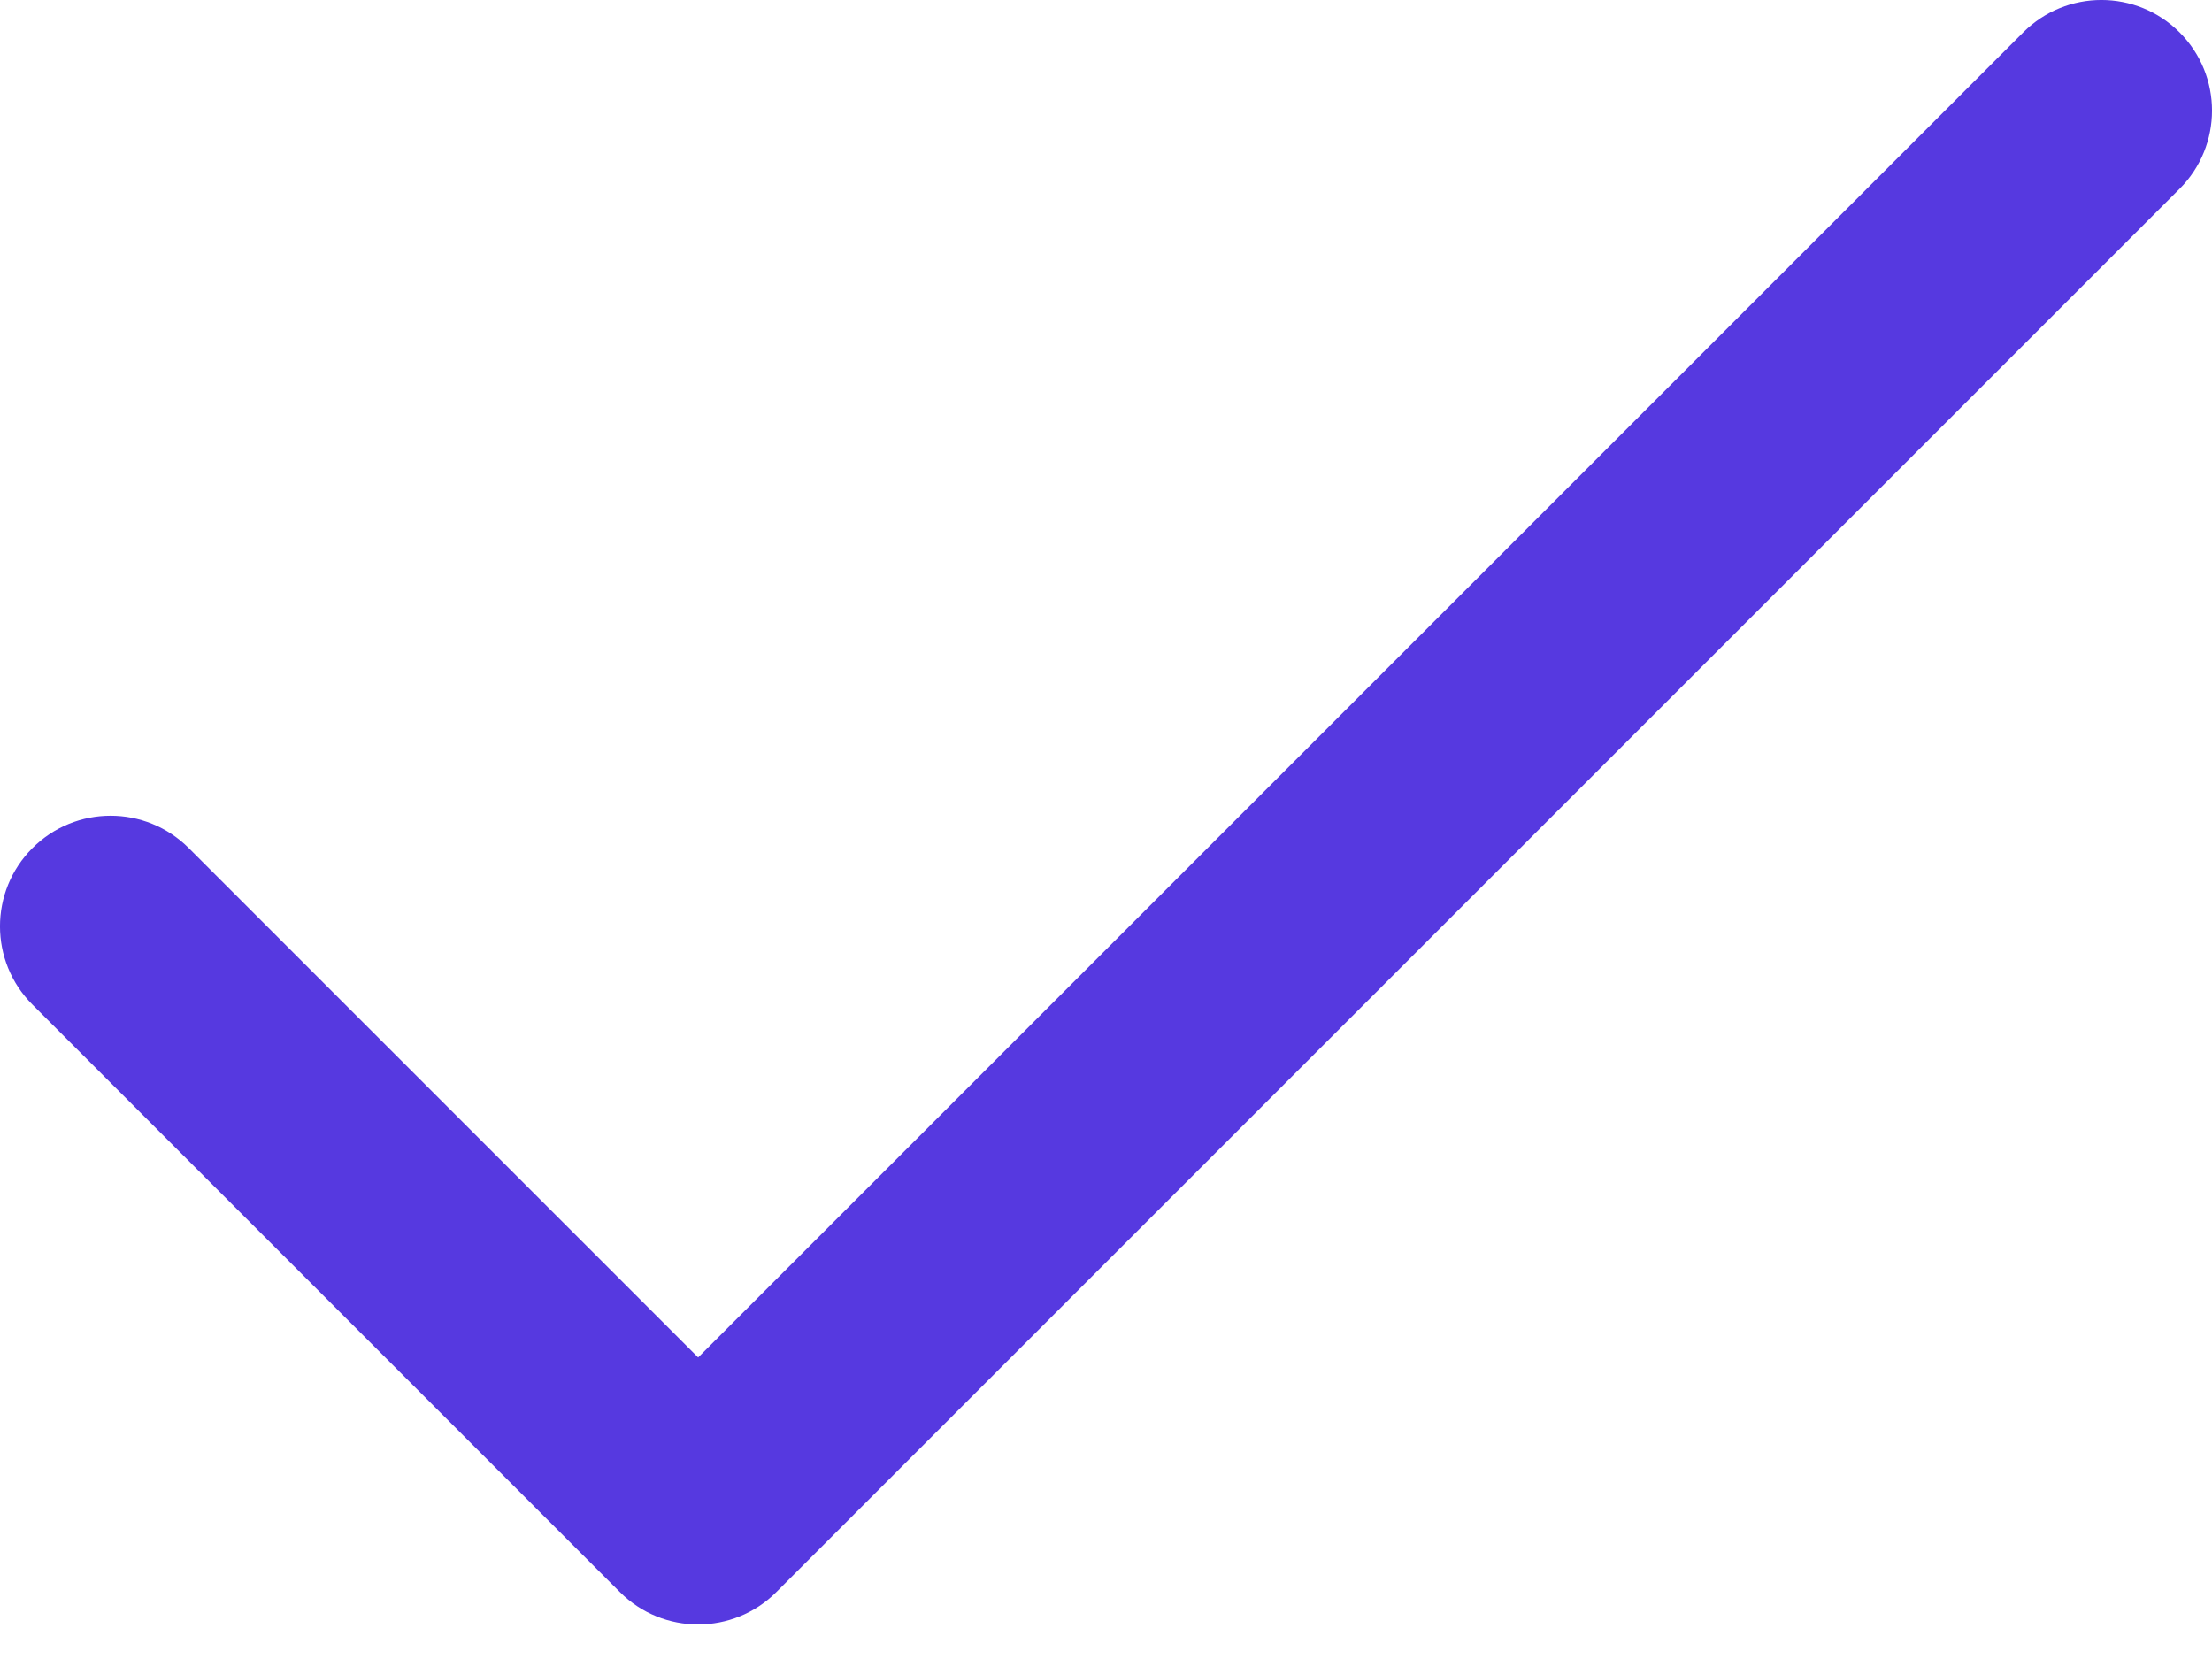 <svg width="28" height="21" viewBox="0 0 28 21" fill="none" xmlns="http://www.w3.org/2000/svg">
<path d="M27.59 0.41C27.043 -0.137 26.157 -0.137 25.61 0.41L8.837 17.183L2.39 10.736C1.843 10.189 0.957 10.189 0.41 10.736C-0.137 11.283 -0.137 12.169 0.41 12.716L7.847 20.153C8.394 20.7 9.281 20.699 9.827 20.153L27.59 2.39C28.137 1.843 28.137 0.957 27.59 0.41Z" fill="#5639E0"/>
</svg>